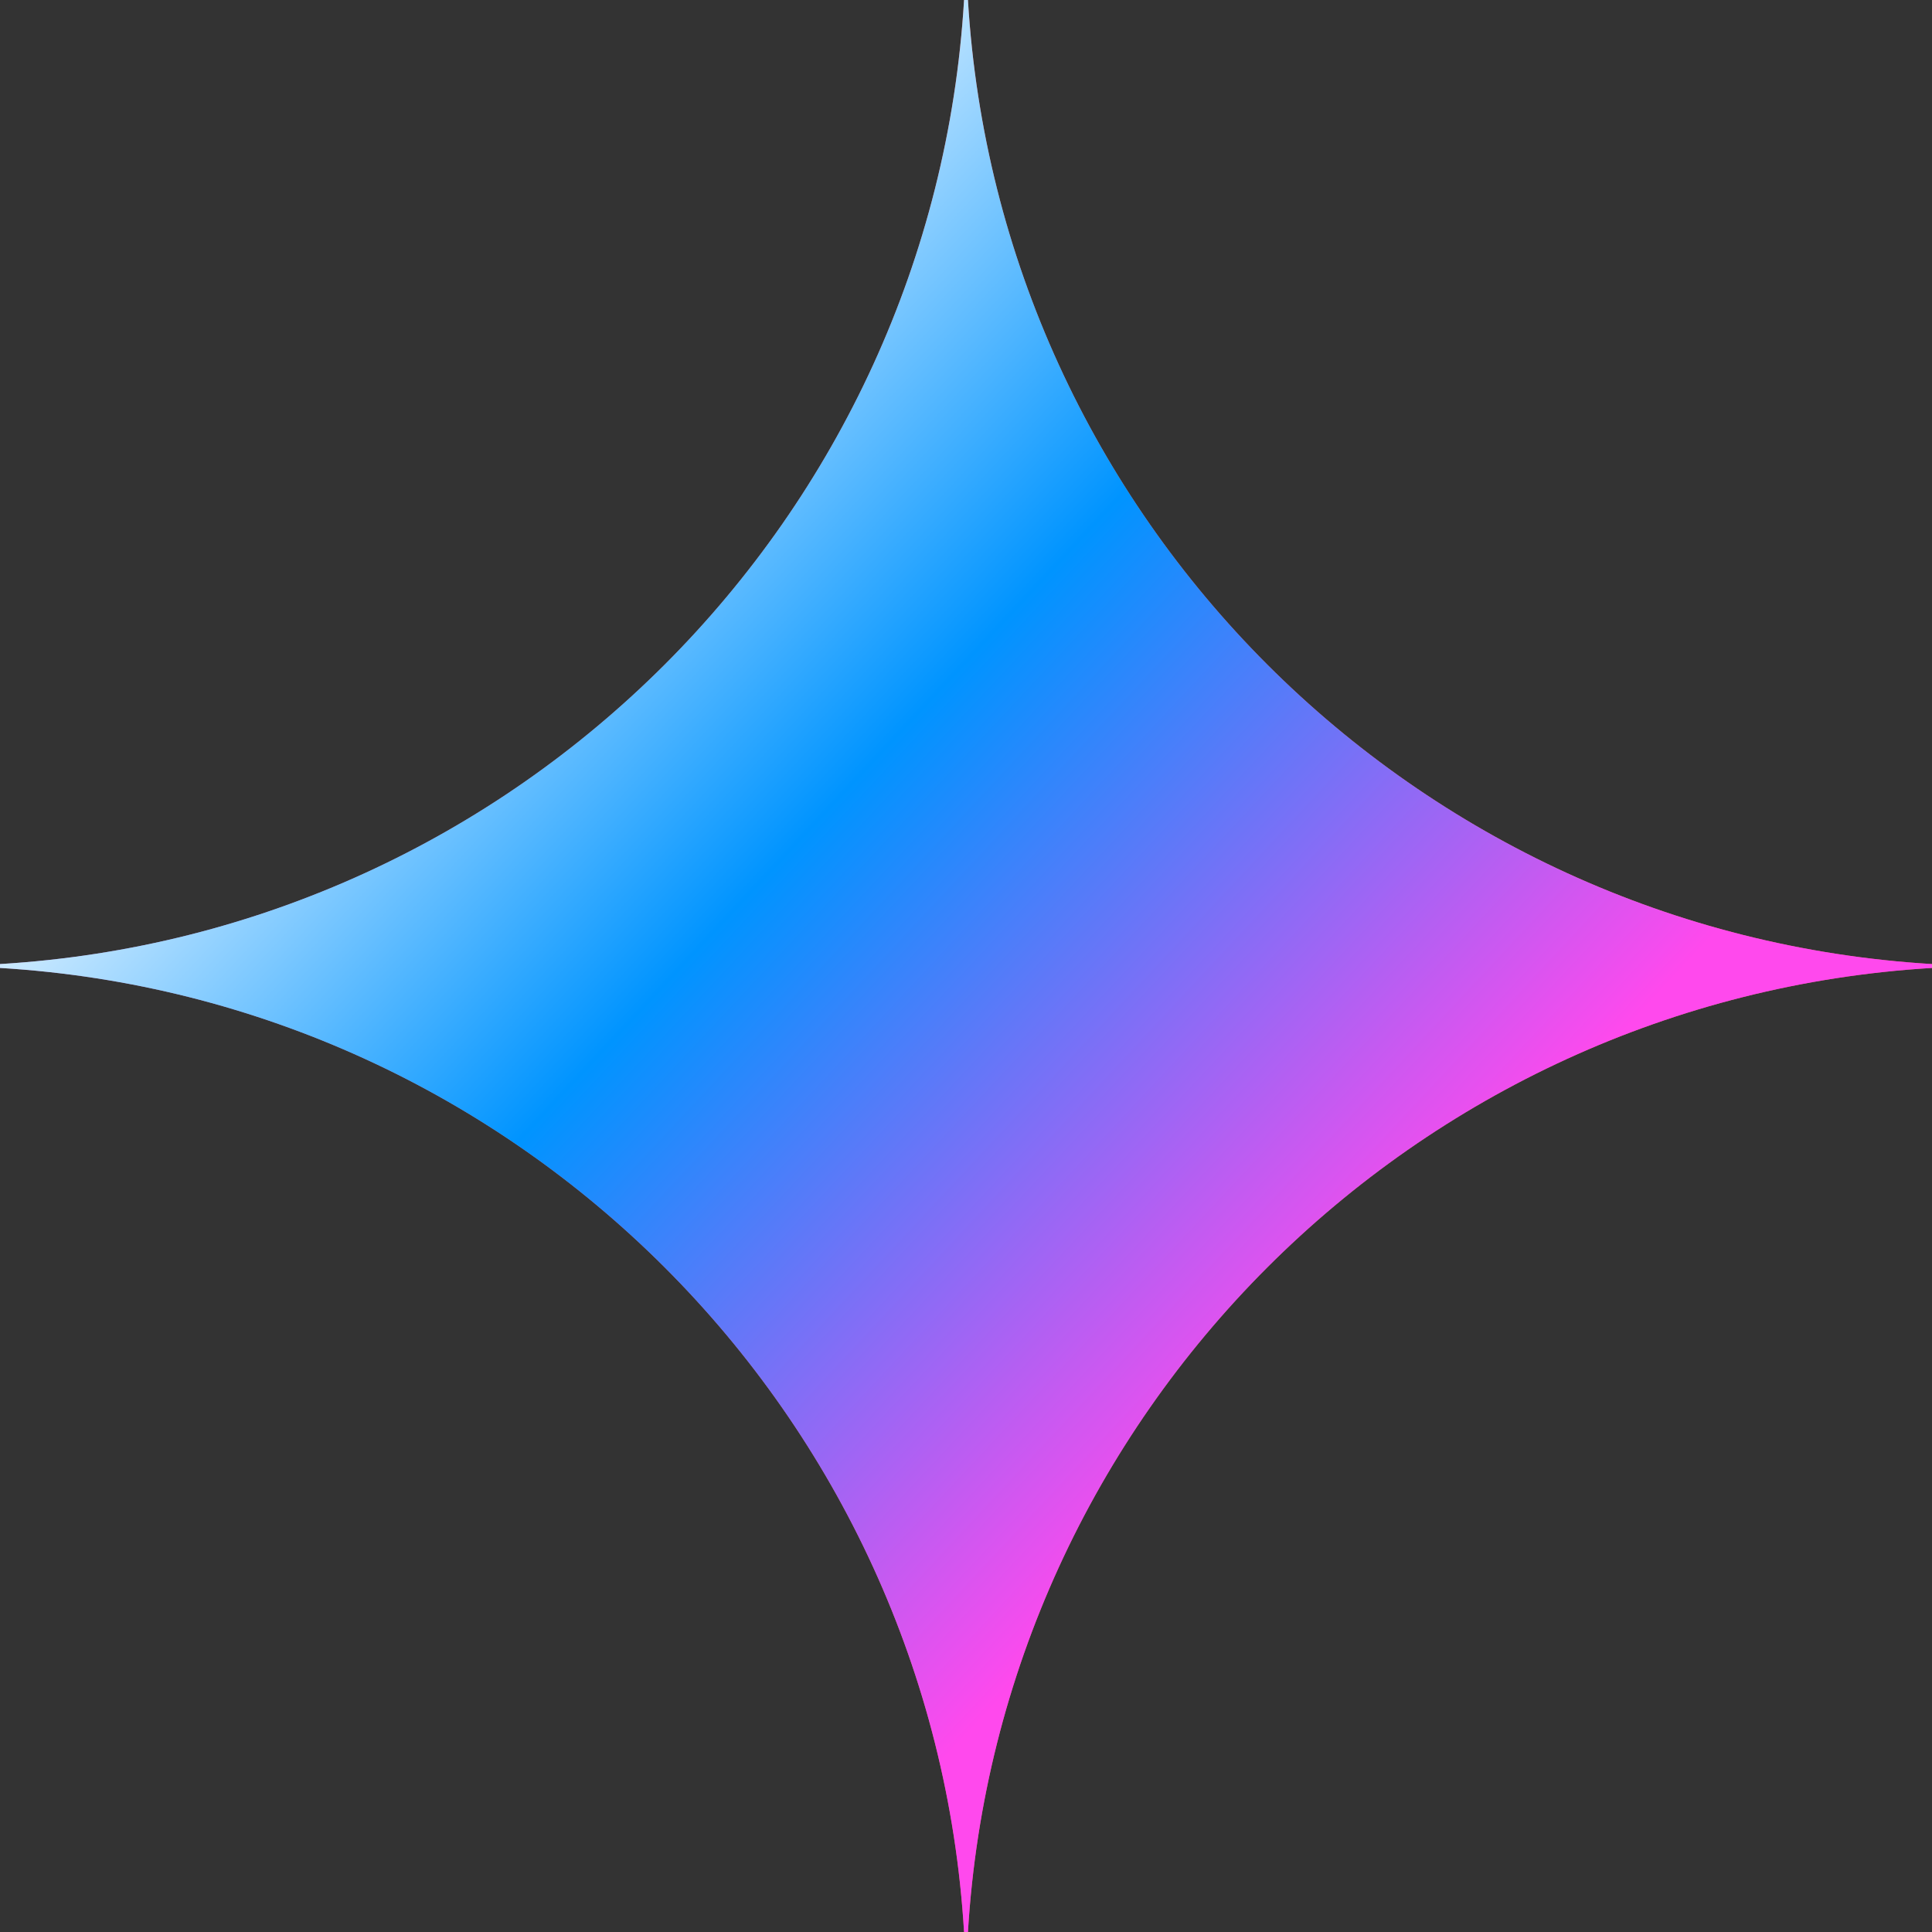 <svg width="20" height="20" viewBox="0 0 20 20" fill="none" xmlns="http://www.w3.org/2000/svg">
<rect x="0" y="0" width="20" height="20" fill="#333333" stroke="none"/>
<path d="M20 10.02C14.636 10.343 10.343 14.636 10.02 20H9.98C9.657 14.636 5.364 10.343 0 10.02V9.98C5.364 9.657 9.657 5.364 9.98 0H10.02C10.343 5.364 14.636 9.657 20 9.98V10.02Z" fill="url(#paint0_radial_305_224)"/>
<path d="M20 10.02C14.636 10.343 10.343 14.636 10.02 20H9.98C9.657 14.636 5.364 10.343 0 10.02V9.98C5.364 9.657 9.657 5.364 9.98 0H10.02C10.343 5.364 14.636 9.657 20 9.98V10.02Z" fill="url(#paint1_linear_305_224)"/>
<defs>
<radialGradient id="paint0_radial_305_224" cx="0" cy="0" r="1" gradientUnits="userSpaceOnUse" gradientTransform="translate(-6.137 9.975) scale(21.627 172.607)">
<stop offset="0.385" stop-color="#9E72BA"/>
<stop offset="0.734" stop-color="#D65C67"/>
<stop offset="0.931" stop-color="#D6635C"/>
</radialGradient>
<linearGradient id="paint1_linear_305_224" x1="7.568" y1="-5.44996e-07" x2="17.826" y2="9.578" gradientUnits="userSpaceOnUse">
<stop stop-color="white"/>
<stop offset="0.46" stop-color="#0094FF"/>
<stop offset="1" stop-color="#FF49ED"/>
</linearGradient>
</defs>
</svg>
